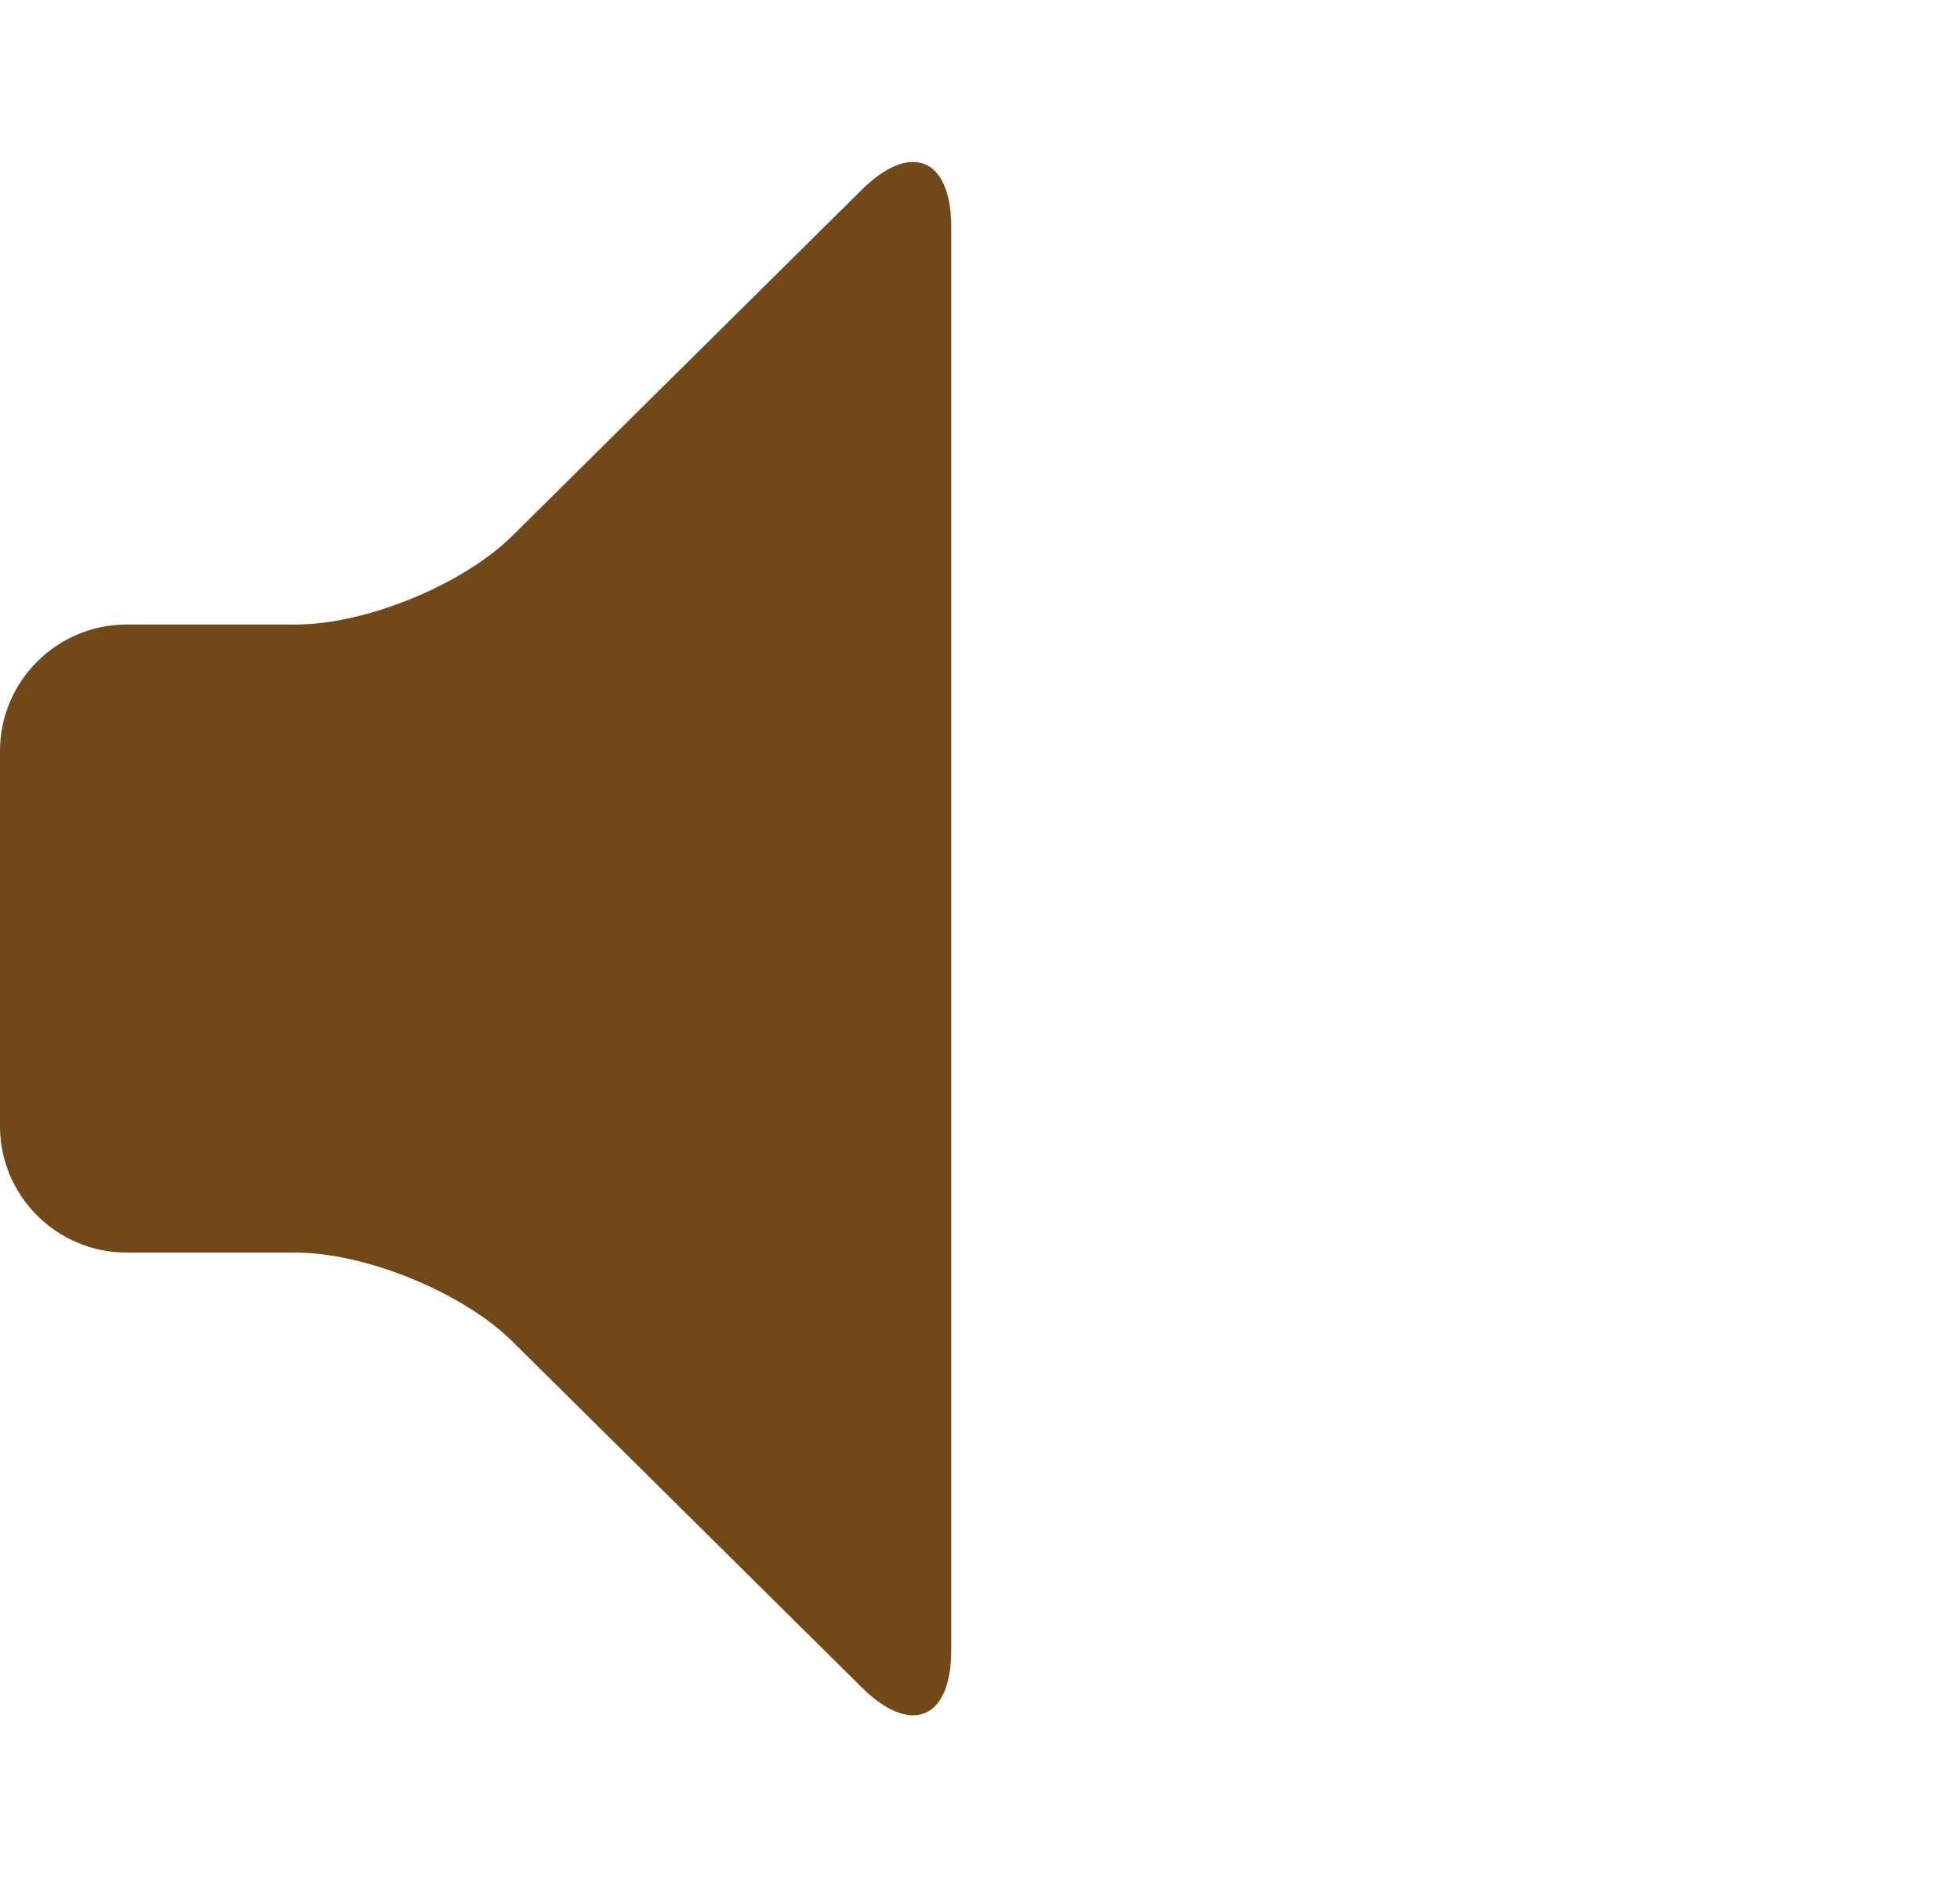 <?xml version="1.0" encoding="UTF-8" standalone="no"?>
<svg width="31" height="30" viewBox="0 0 31 30" version="1.1" xmlns="http://www.w3.org/2000/svg"
     xmlns:sketch="http://www.bohemiancoding.com/sketch/ns">
  <g id="Study-assets" fill="none" fill-rule="evenodd" sketch:type="MSPage">
    <g id="study-light-volume-low" sketch:type="MSArtboardGroup" fill="#714918">
      <path
        d="M0,17.818 C0,18.922 0.902,19.817 2.006,19.817 L4.68,19.817 C5.788,19.817 7.328,20.453 8.104,21.222 L13.627,26.693 C14.41,27.469 15.045,27.201 15.045,26.106 L15.045,3.592 C15.045,2.492 14.403,2.236 13.627,3.005 L8.104,8.476 C7.321,9.252 5.785,9.88 4.68,9.88 L2.006,9.88 C0.898,9.88 0,10.78 0,11.879 L0,17.818 Z"
        id="study-volume-low" sketch:type="MSShapeGroup"/>
    </g>
  </g>
</svg>

